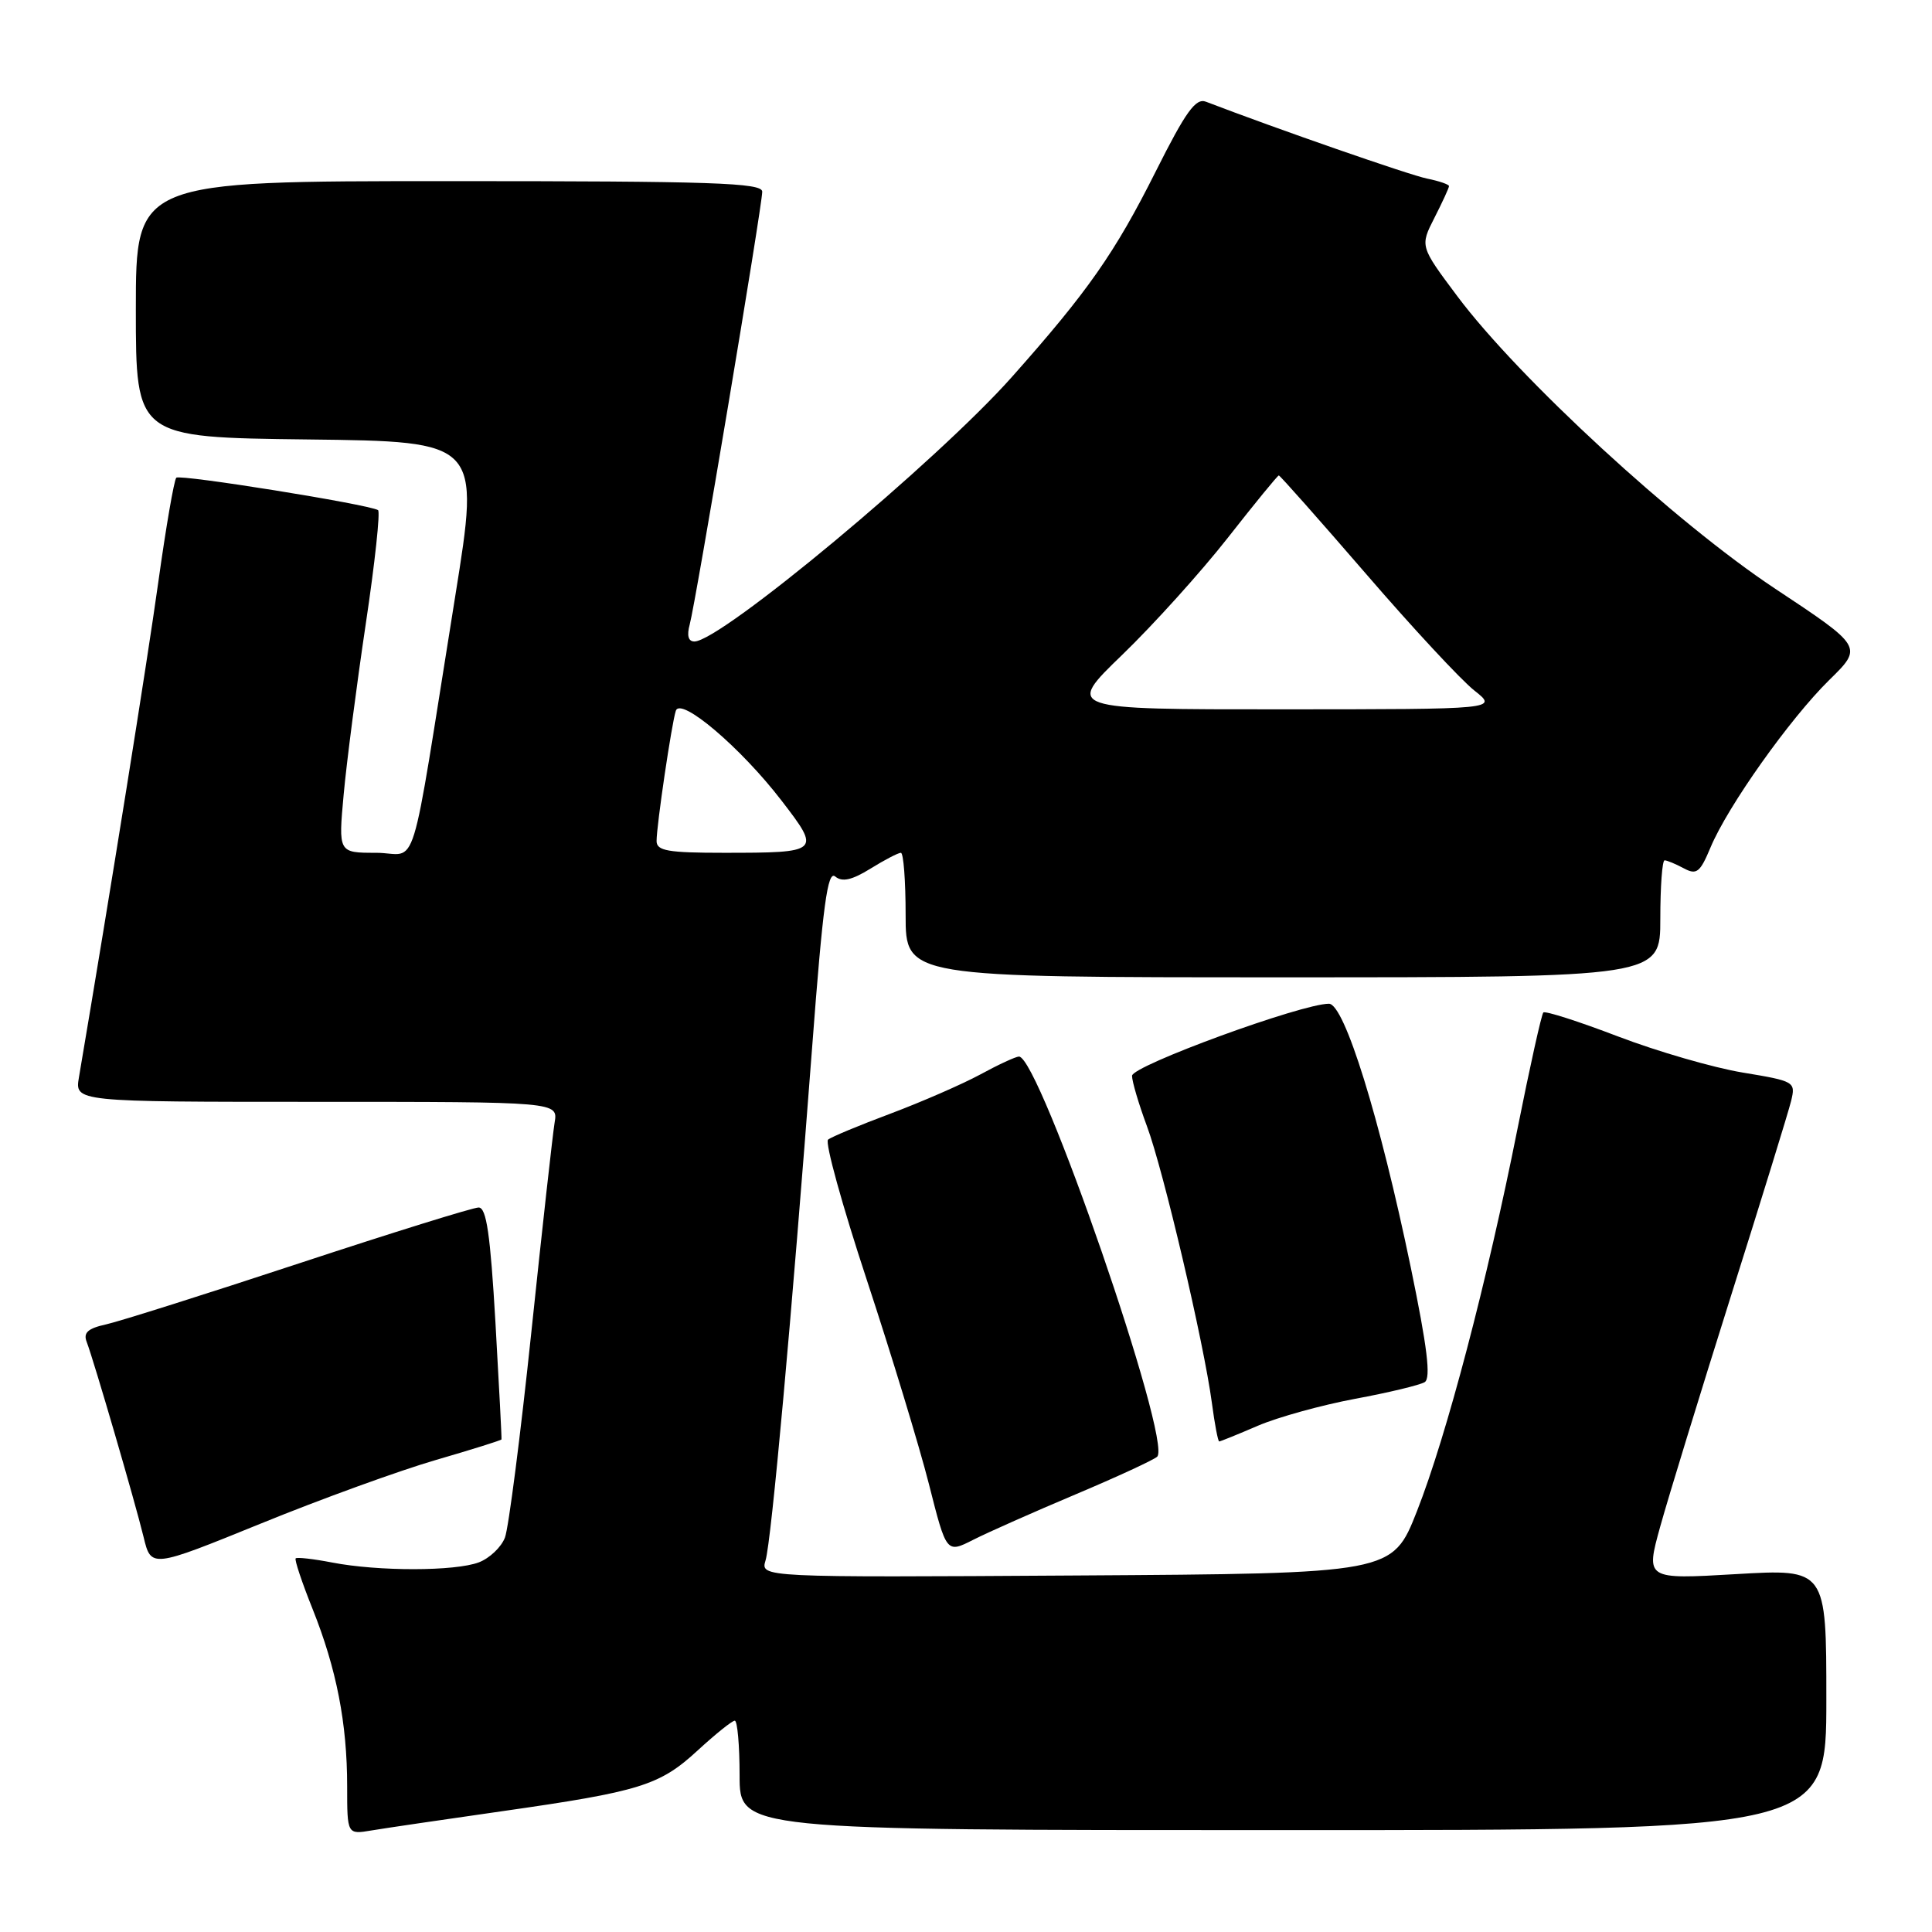 <?xml version="1.0" encoding="UTF-8" standalone="no"?>
<!DOCTYPE svg PUBLIC "-//W3C//DTD SVG 1.1//EN" "http://www.w3.org/Graphics/SVG/1.1/DTD/svg11.dtd" >
<svg xmlns="http://www.w3.org/2000/svg" xmlns:xlink="http://www.w3.org/1999/xlink" version="1.1" viewBox="0 0 256 256">
 <g >
 <path fill="currentColor"
d=" M 66.50 240.00 C 84.85 237.38 87.41 236.59 92.47 231.92 C 94.81 229.77 97.01 228.00 97.36 228.00 C 97.71 228.00 98.00 231.26 98.00 235.25 C 98.00 242.50 98.00 242.50 170.00 242.50 C 242.00 242.50 242.00 242.50 242.00 225.19 C 242.00 207.88 242.00 207.88 230.02 208.58 C 218.05 209.28 218.05 209.28 219.99 202.27 C 221.06 198.41 225.26 184.73 229.31 171.88 C 233.37 159.02 236.98 147.33 237.33 145.89 C 237.95 143.34 237.81 143.26 230.92 142.12 C 227.05 141.48 219.62 139.33 214.41 137.34 C 209.21 135.35 204.75 133.92 204.50 134.16 C 204.26 134.41 202.72 141.33 201.08 149.55 C 197.05 169.81 191.67 190.29 187.75 200.25 C 184.50 208.50 184.50 208.50 142.63 208.76 C 100.76 209.02 100.76 209.02 101.44 206.76 C 102.21 204.23 104.90 174.52 107.61 138.80 C 109.04 119.89 109.66 115.30 110.67 116.14 C 111.59 116.91 112.88 116.62 115.34 115.10 C 117.21 113.94 119.02 113.00 119.37 113.00 C 119.72 113.00 120.00 116.71 120.00 121.25 C 120.00 129.50 120.00 129.50 170.00 129.50 C 220.00 129.50 220.00 129.50 220.00 121.75 C 220.00 117.49 220.25 114.00 220.57 114.00 C 220.88 114.00 222.02 114.47 223.10 115.05 C 224.81 115.97 225.26 115.62 226.65 112.30 C 228.92 106.85 237.16 95.24 242.38 90.11 C 246.86 85.72 246.86 85.72 235.18 77.98 C 222.05 69.28 201.25 50.13 193.11 39.26 C 188.15 32.63 188.15 32.63 190.07 28.86 C 191.13 26.78 192.00 24.89 192.00 24.66 C 192.00 24.44 190.70 23.99 189.12 23.67 C 186.83 23.22 169.13 17.06 159.80 13.48 C 158.44 12.95 157.13 14.77 153.14 22.72 C 147.72 33.53 144.14 38.63 134.10 49.93 C 124.14 61.14 95.50 85.00 92.01 85.00 C 91.20 85.00 90.99 84.21 91.39 82.75 C 92.18 79.88 101.00 27.27 101.00 25.40 C 101.00 24.22 94.44 24.00 59.50 24.00 C 18.00 24.00 18.00 24.00 18.00 40.98 C 18.00 57.96 18.00 57.96 40.80 58.23 C 63.61 58.50 63.61 58.50 60.32 79.00 C 54.12 117.61 55.55 113.00 49.82 113.00 C 44.83 113.00 44.83 113.00 45.54 105.25 C 45.93 100.99 47.25 90.84 48.46 82.71 C 49.68 74.58 50.41 67.77 50.09 67.59 C 48.68 66.80 23.85 62.82 23.36 63.30 C 23.07 63.60 21.99 69.84 20.97 77.17 C 19.49 87.78 14.70 117.72 10.46 142.75 C 9.91 146.00 9.91 146.00 41.93 146.00 C 73.95 146.00 73.95 146.00 73.49 148.75 C 73.24 150.26 71.85 162.73 70.41 176.47 C 68.97 190.20 67.39 202.47 66.91 203.73 C 66.43 205.00 64.87 206.48 63.45 207.02 C 60.31 208.21 50.13 208.23 44.00 207.04 C 41.52 206.56 39.36 206.32 39.18 206.49 C 39.00 206.66 40.01 209.68 41.42 213.20 C 44.59 221.13 46.00 228.36 46.00 236.68 C 46.00 243.09 46.00 243.09 49.25 242.54 C 51.04 242.24 58.80 241.10 66.50 240.00 Z  M 57.74 193.46 C 62.49 192.08 66.41 190.85 66.45 190.73 C 66.49 190.60 66.13 183.64 65.65 175.25 C 64.97 163.55 64.46 160.00 63.42 160.00 C 62.68 160.00 51.98 163.33 39.66 167.39 C 27.33 171.46 15.81 175.10 14.05 175.49 C 11.64 176.02 11.01 176.59 11.49 177.82 C 12.45 180.34 17.89 198.99 19.02 203.64 C 20.02 207.79 20.02 207.79 34.56 201.88 C 42.55 198.62 52.99 194.84 57.74 193.46 Z  M 142.50 198.02 C 148.00 195.70 152.87 193.45 153.33 193.02 C 155.38 191.10 137.73 140.00 135.02 140.00 C 134.60 140.00 132.28 141.07 129.88 142.38 C 127.47 143.68 122.12 146.01 118.00 147.56 C 113.88 149.10 110.15 150.65 109.72 151.01 C 109.29 151.37 111.60 159.73 114.85 169.58 C 118.10 179.44 121.81 191.62 123.09 196.66 C 125.41 205.83 125.41 205.83 128.96 204.03 C 130.91 203.04 137.00 200.34 142.50 198.02 Z  M 166.67 188.92 C 169.33 187.78 175.13 186.18 179.56 185.35 C 183.99 184.53 188.14 183.53 188.78 183.14 C 189.62 182.61 189.13 178.55 186.94 167.96 C 182.82 148.10 178.14 133.00 176.09 133.00 C 172.46 133.00 150.00 141.22 150.00 142.55 C 150.00 143.30 150.89 146.30 151.97 149.21 C 154.16 155.08 159.52 177.94 160.58 185.89 C 160.95 188.70 161.39 191.00 161.55 191.00 C 161.70 191.00 164.01 190.07 166.67 188.92 Z  M 87.00 111.44 C 87.00 109.36 89.00 95.85 89.55 94.18 C 90.18 92.28 98.17 99.07 103.57 106.10 C 108.80 112.89 108.69 113.00 95.92 113.00 C 88.51 113.00 87.00 112.74 87.00 111.44 Z  M 148.72 86.75 C 152.85 82.76 159.14 75.79 162.70 71.25 C 166.26 66.71 169.29 63.00 169.45 63.00 C 169.61 63.00 174.79 68.85 180.97 76.00 C 187.14 83.16 193.62 90.13 195.35 91.49 C 198.50 93.98 198.50 93.98 169.86 93.99 C 141.21 94.00 141.21 94.00 148.72 86.75 Z "/>
</g>
</svg>